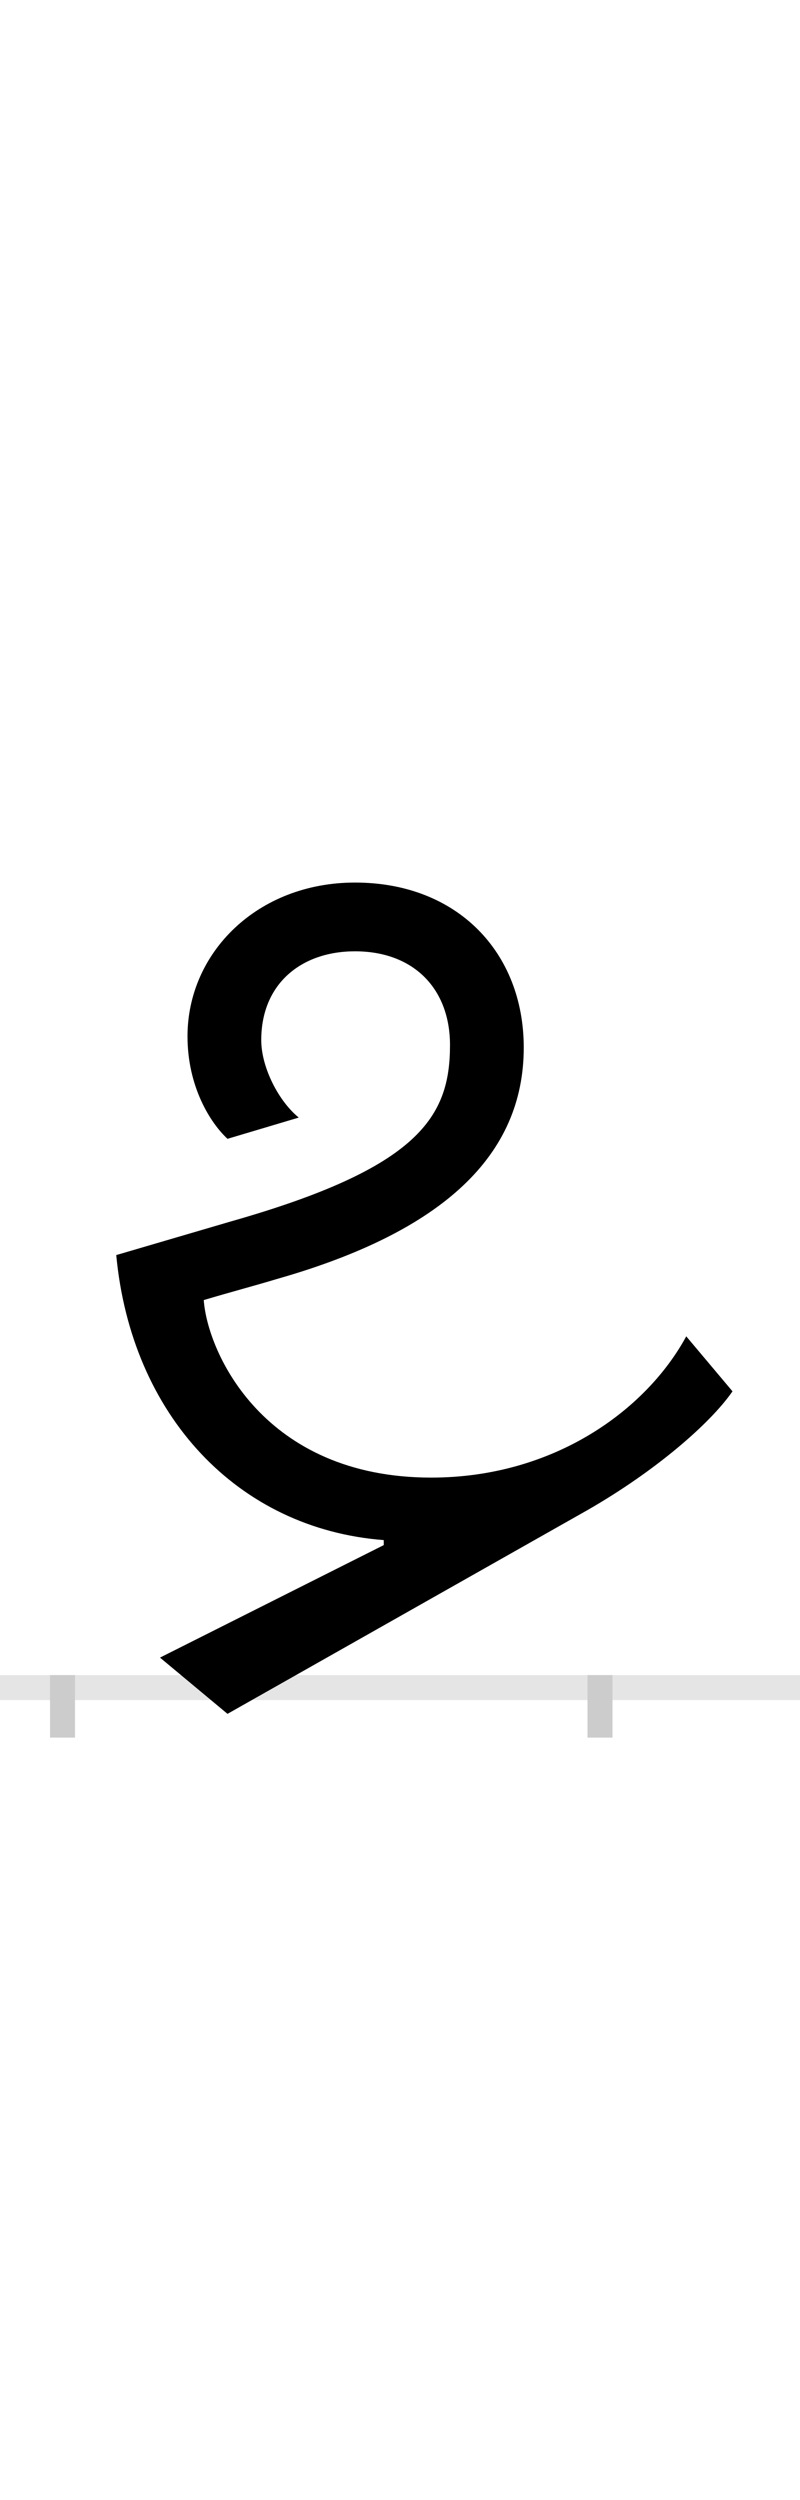 <?xml version="1.0" encoding="UTF-8"?>
<svg height="200.0" version="1.1" width="64.0" xmlns="http://www.w3.org/2000/svg" xmlns:xlink="http://www.w3.org/1999/xlink">
 <rect width="100%" height="100%" fill="#808080" stroke="none"/>
 <path d="M0,0 l64,0 l0,200 l-64,0 Z M0,0" fill="rgb(255,255,255)" transform="matrix(1,0,0,-1,0.0,200.0)"/>
 <path d="M0,0 l64,0" fill="none" stroke="rgb(229,229,229)" stroke-width="2" transform="matrix(1,0,0,-1,0.0,135.0)"/>
 <path d="M0,1 l0,-5" fill="none" stroke="rgb(204,204,204)" stroke-width="2" transform="matrix(1,0,0,-1,5.0,135.0)"/>
 <path d="M0,1 l0,-5" fill="none" stroke="rgb(204,204,204)" stroke-width="2" transform="matrix(1,0,0,-1,48.0,135.0)"/>
 <path d="M499,281 c-32,-59,-106,-113,-204,-113 c-134,0,-179,100,-182,142 c20,6,39,11,59,17 c133,38,197,99,197,185 c0,76,-53,132,-135,132 c-78,0,-134,-56,-134,-123 c0,-40,18,-69,32,-82 l57,17 c-16,13,-30,40,-30,62 c0,45,32,71,75,71 c47,0,76,-30,76,-75 c0,-57,-24,-98,-175,-141 l-92,-27 c12,-128,97,-219,214,-228 l0,-4 l-179,-90 l54,-45 l288,163 c54,31,98,69,116,95 Z M499,281" fill="rgb(0,0,0)" transform="matrix(0.1,0.0,0.0,-0.1,5.0,135.0)"/>
</svg>